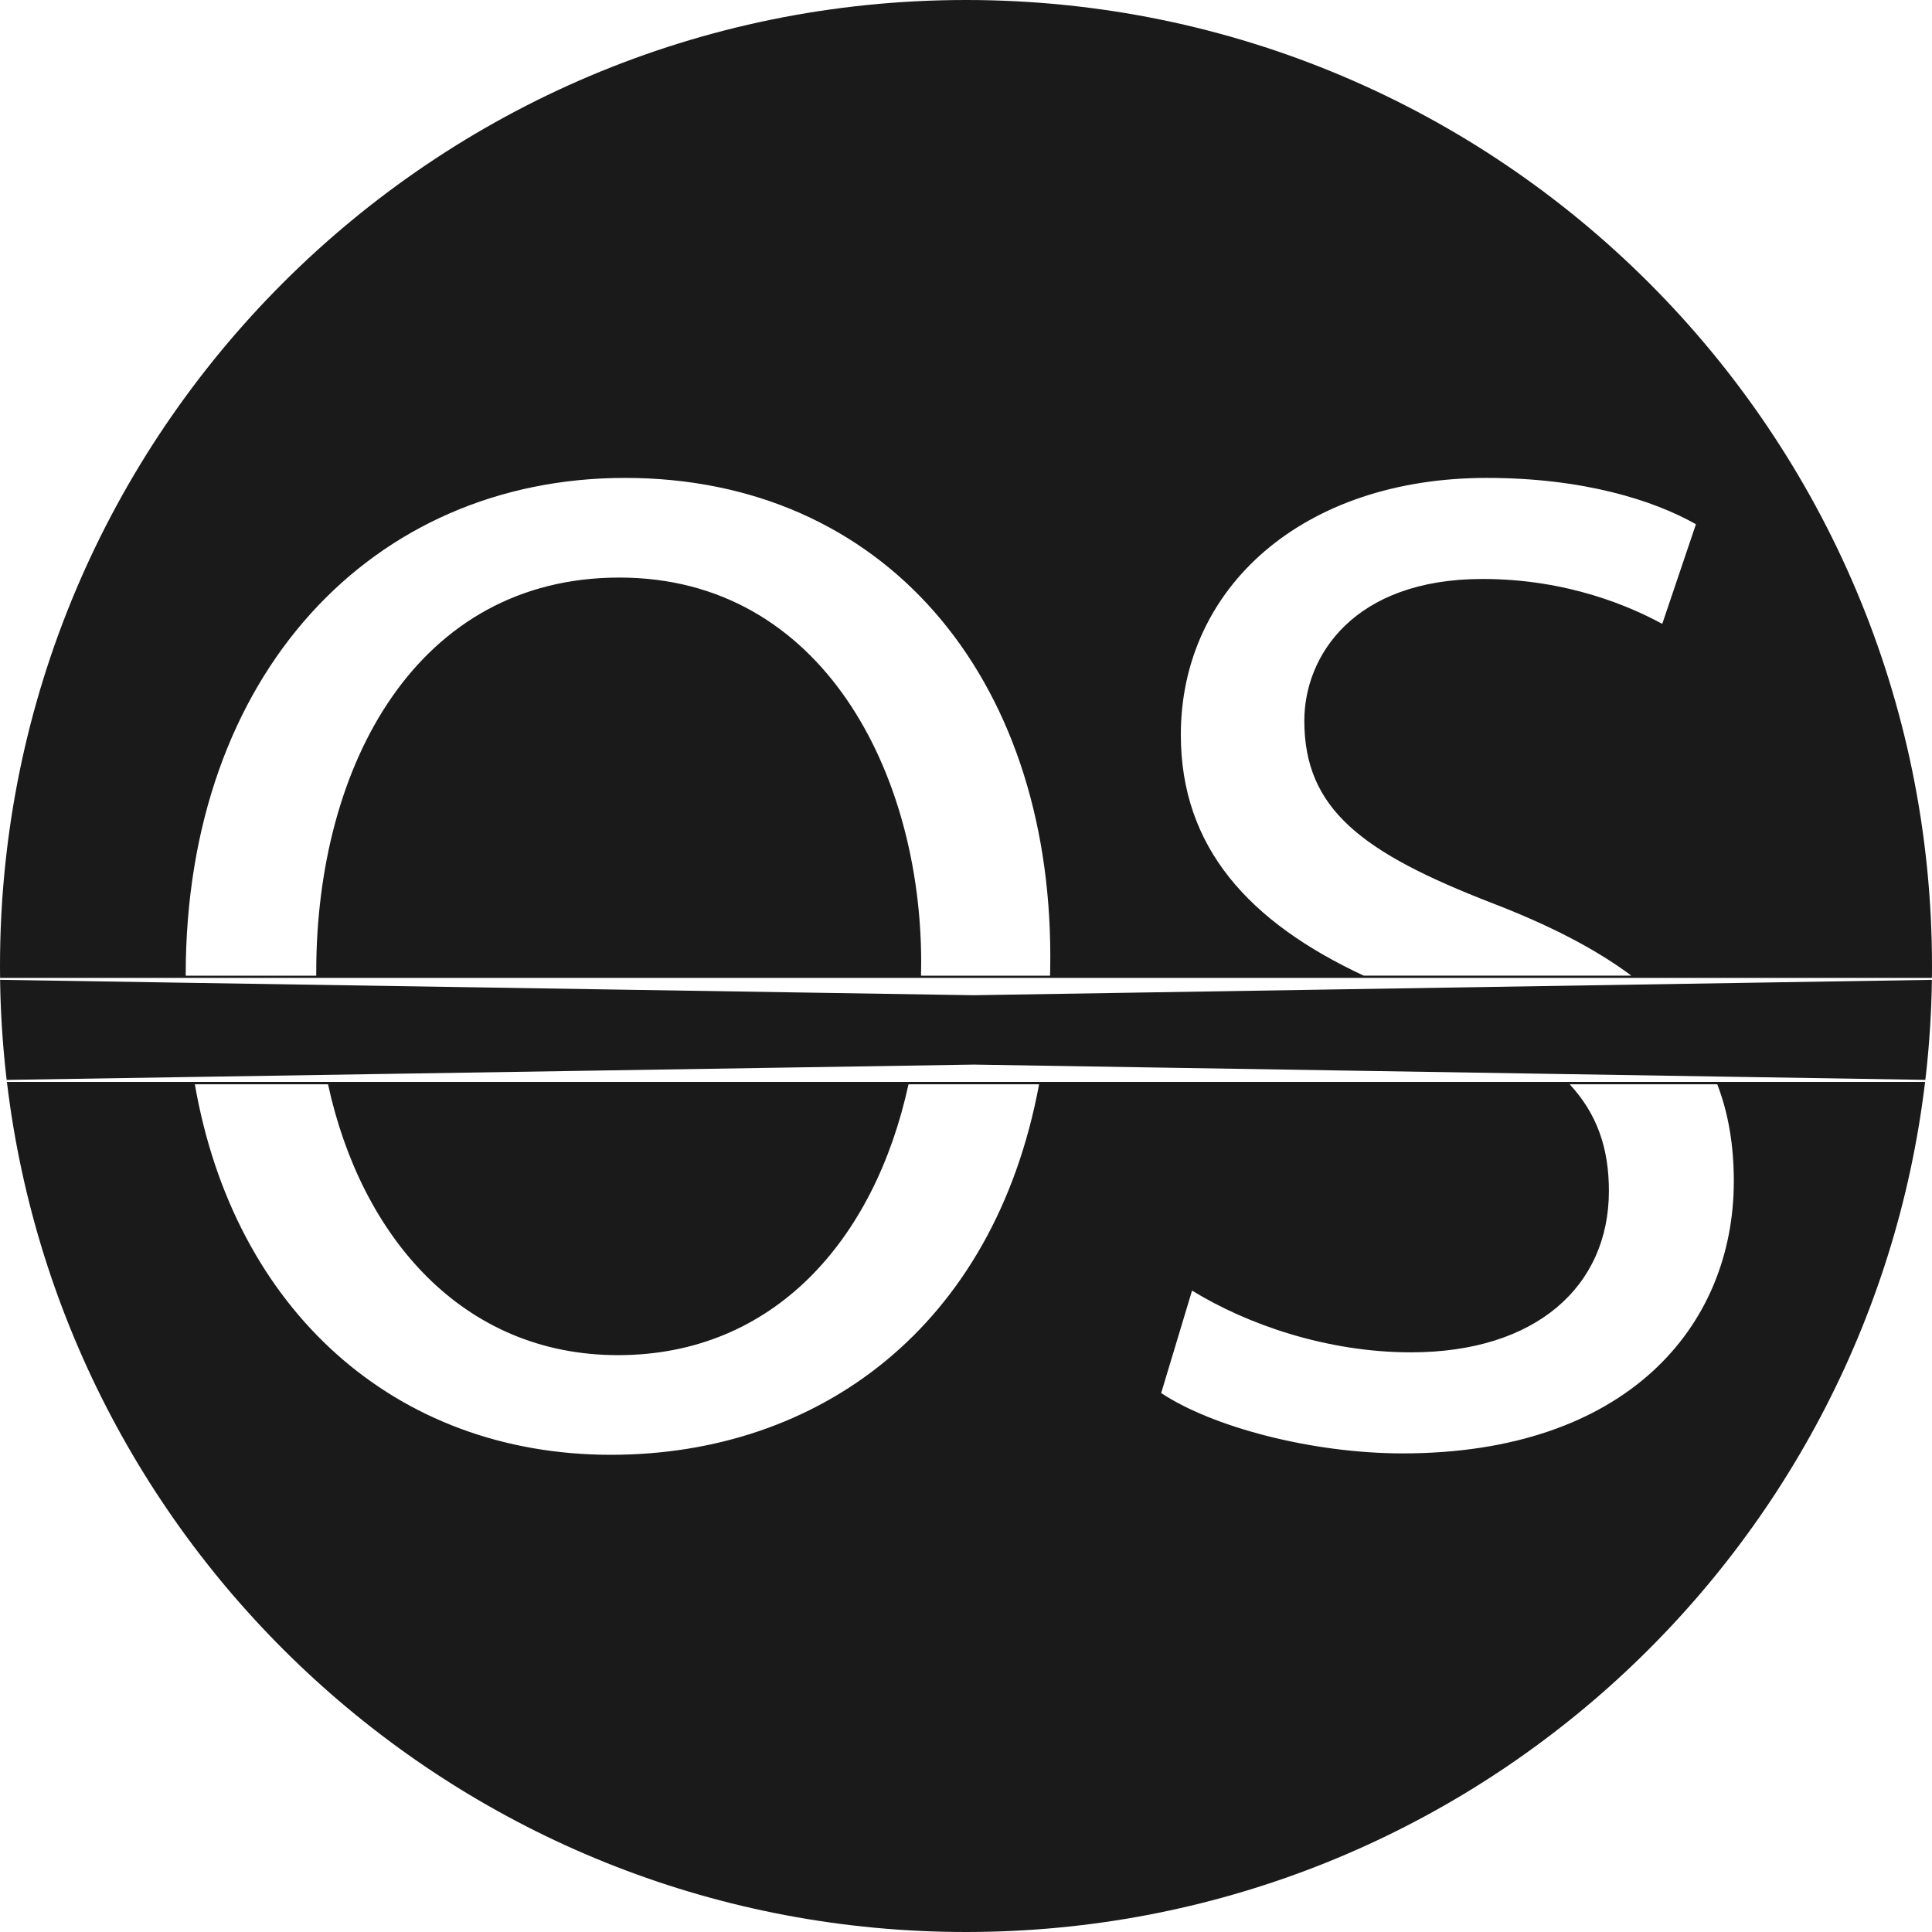 <svg id="OS_cutted" xmlns="http://www.w3.org/2000/svg" viewBox="0 0 2000 2000"><path d="M.11,1014.31a1008.63,1008.63,0,0,0,6.78,103.61l1001.22-15.85,985,15.82a1007.85,1007.85,0,0,0,6.78-103.57l-992.26,15.93Z" fill="#1a1a1a"/><path d="M7.15,1120c59.28,495.7,481.18,880,992.85,880s933.57-384.3,992.85-880ZM632.5,1506c-224.09,0-390.37-150.53-430.78-383.55H339.57c34.2,157.68,139.13,280.39,300.19,280.39,160.82,0,265.55-118.7,300.72-280.39h135.18C1029,1373.84,847.41,1506,632.5,1506Zm819.46-1.45c-94.44,0-197.6-27.61-249.91-62.48L1234,1336c56.66,34.87,139.48,63.93,226.66,63.93,129.32,0,204.87-68.29,204.87-167.09,0-44.68-12.47-80-40.6-110.39h152.8c11.38,29.64,17.11,62.76,17.11,100.22C1794.86,1373.78,1683,1504.55,1452,1504.55Z" fill="#1a1a1a"/><path d="M1999.92,1012.33c0-4.11.08-8.21.08-12.33C2000,447.72,1552.28,0,1000,0S0,447.72,0,1000c0,4.12,0,8.22.08,12.33Zm-460.78-517.6c100.26,0,172.9,23.25,216.49,47.95l-34.87,103.16c-32-17.43-97.35-46.49-186-46.49-133.67,0-184.53,79.91-184.53,146.75,0,91.53,59.58,136.58,194.7,188.88,58,22.37,105.93,46.7,143.84,75H1411.71c-118.58-55.33-189.32-132.59-189.32-249.38C1222.39,608.06,1348.8,494.73,1539.14,494.73Zm-892.11,0c267.34,0,440.24,204.87,440.24,495.47q0,10-.24,19.81H953.45q.15-7,.15-14c0-194.7-101.71-398.12-312.39-398.12-209.22,0-313.84,193.25-313.84,408.29,0,1.28,0,2.56,0,3.83H192.25v-.92C192.25,698.15,385.49,494.73,647,494.73Z" fill="#1a1a1a"/></svg>